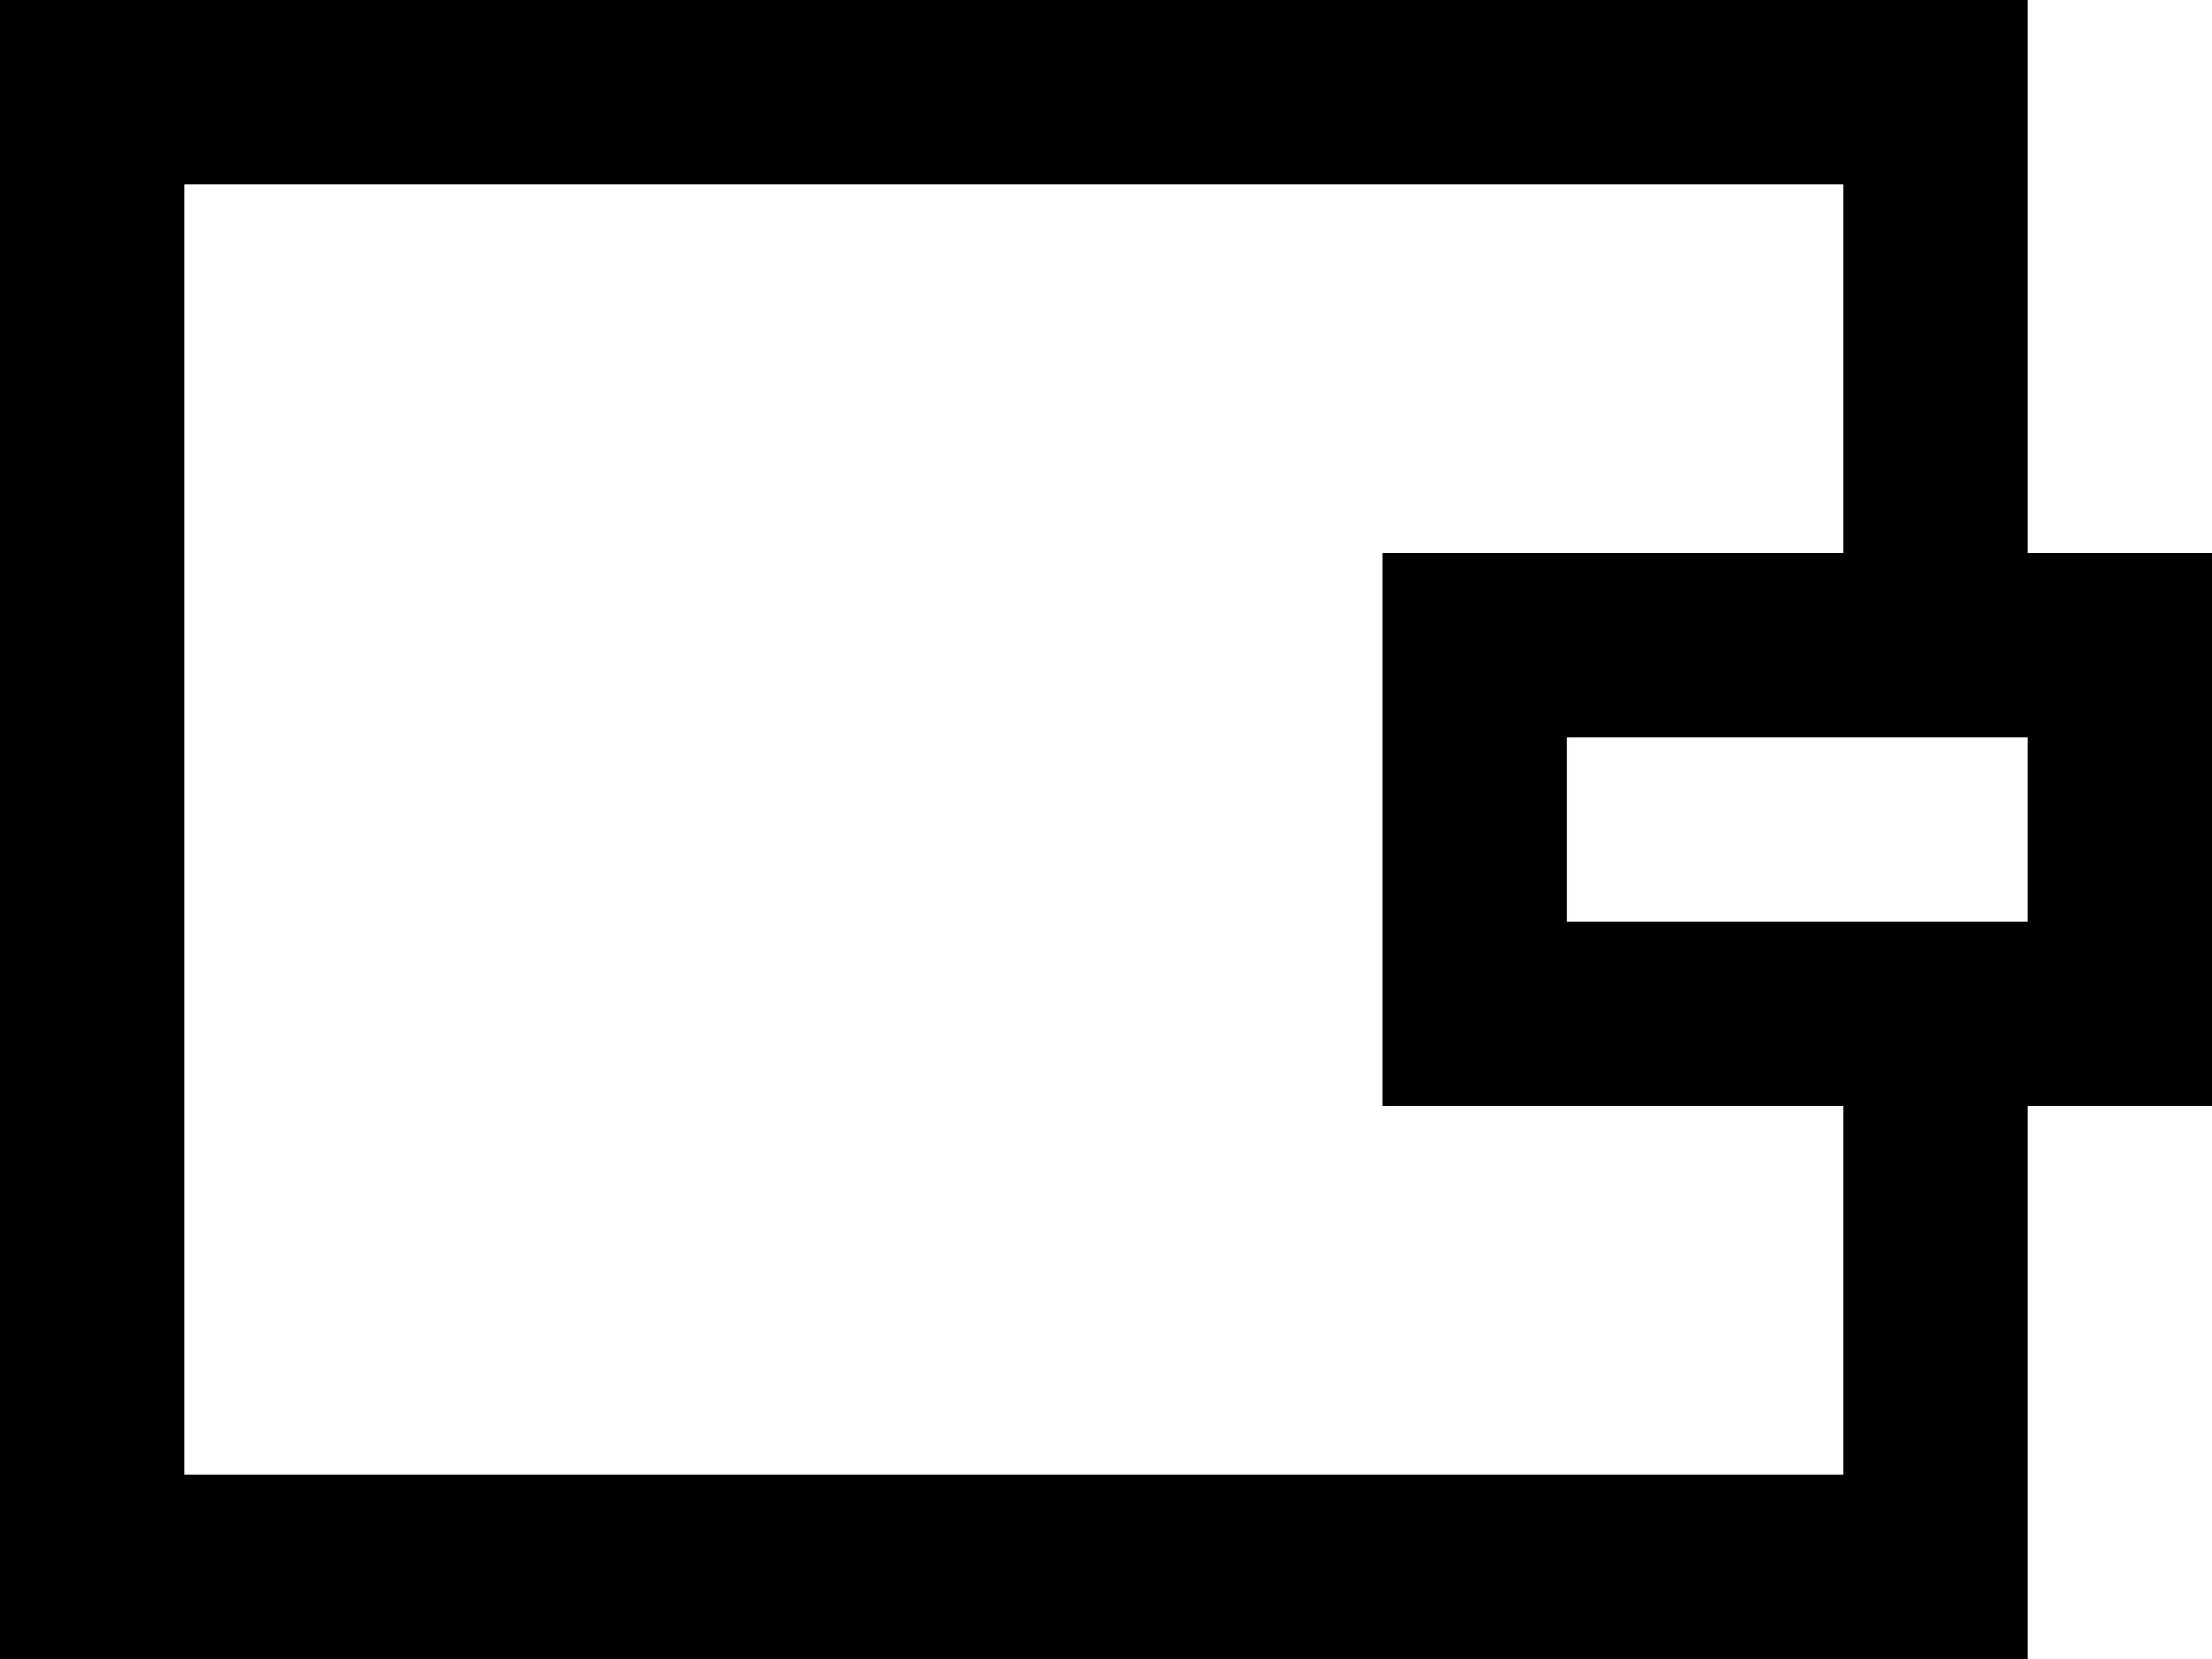 <svg version="1.1" viewBox="0 0 24 18" xmlns="http://www.w3.org/2000/svg">
    <g fill="none" fill-rule="evenodd">
        <g transform="translate(1 1)" stroke="currentColor" stroke-width="2">
            <polyline points="20 11 20 16 0 16 0 4.9738e-14 20 5.6843e-14 20 5"/>
            <polygon points="15 6 22 6 22 10 15 10"/>
        </g>
    </g>
</svg>
